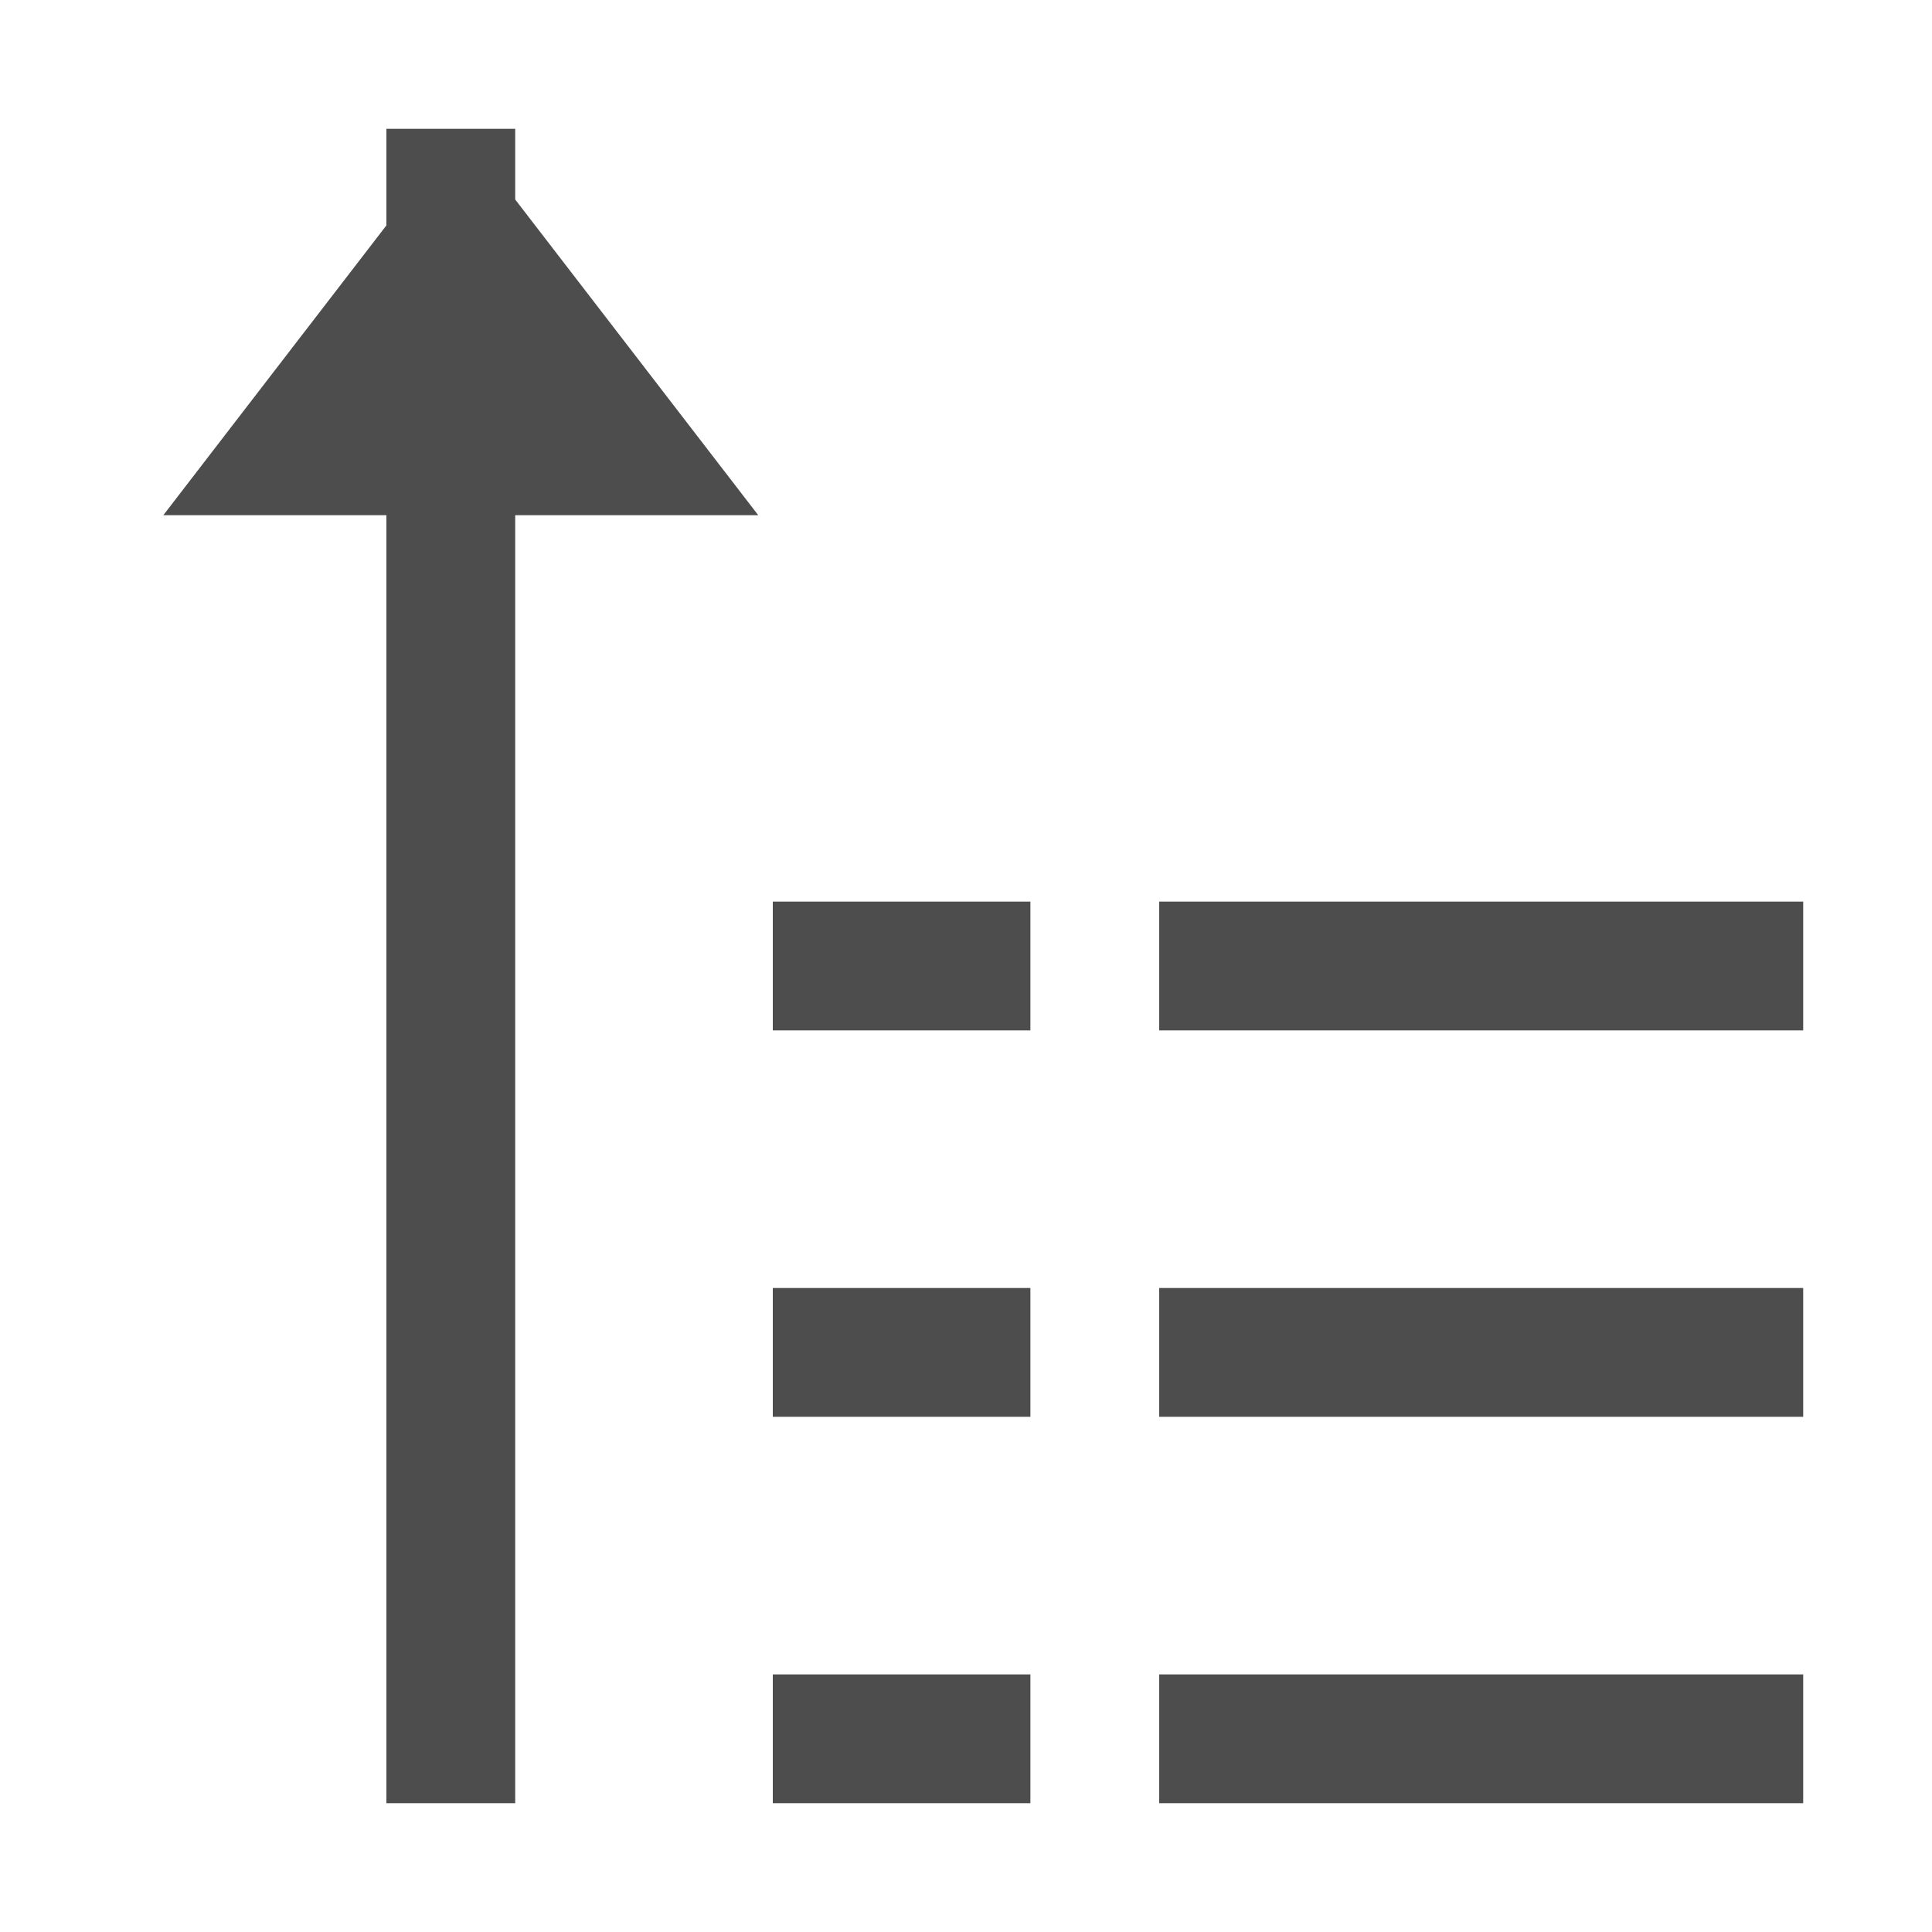 <?xml version="1.0" encoding="utf-8"?>
<!-- Generator: Adobe Illustrator 16.0.0, SVG Export Plug-In . SVG Version: 6.00 Build 0)  -->
<!DOCTYPE svg PUBLIC "-//W3C//DTD SVG 1.1//EN" "http://www.w3.org/Graphics/SVG/1.1/DTD/svg11.dtd">
<svg version="1.1" xmlns="http://www.w3.org/2000/svg" xmlns:xlink="http://www.w3.org/1999/xlink" x="0px" y="0px" width="15px"
	 height="15px" viewBox="0 0 15 15" enable-background="new 0 0 15 15" xml:space="preserve">
<g id="图层_2">
</g>
<g id="图层_3">
</g>
<g id="图层_1">
	<g>
		<g>
			<rect x="6" y="7" fill="#4D4D4D" width="2" height="1"/>
			<rect x="9" y="7" fill="#4D4D4D" width="5" height="1"/>
			<rect x="9" y="10" fill="#4D4D4D" width="5" height="1"/>
			<rect x="9" y="13" fill="#4D4D4D" width="5" height="1"/>
			<rect x="6" y="10" fill="#4D4D4D" width="2" height="1"/>
			<rect x="6" y="13" fill="#4D4D4D" width="2" height="1"/>
			<polygon fill="#4D4D4D" points="5.887,4 4,1.549 4,1 3,1 3,1.75 1.268,4 3,4 3,14 4,14 4,4 			"/>
		</g>
		<rect fill="none" width="15" height="15"/>
	</g>
	<g id="feather">
	</g>
</g>
</svg>
